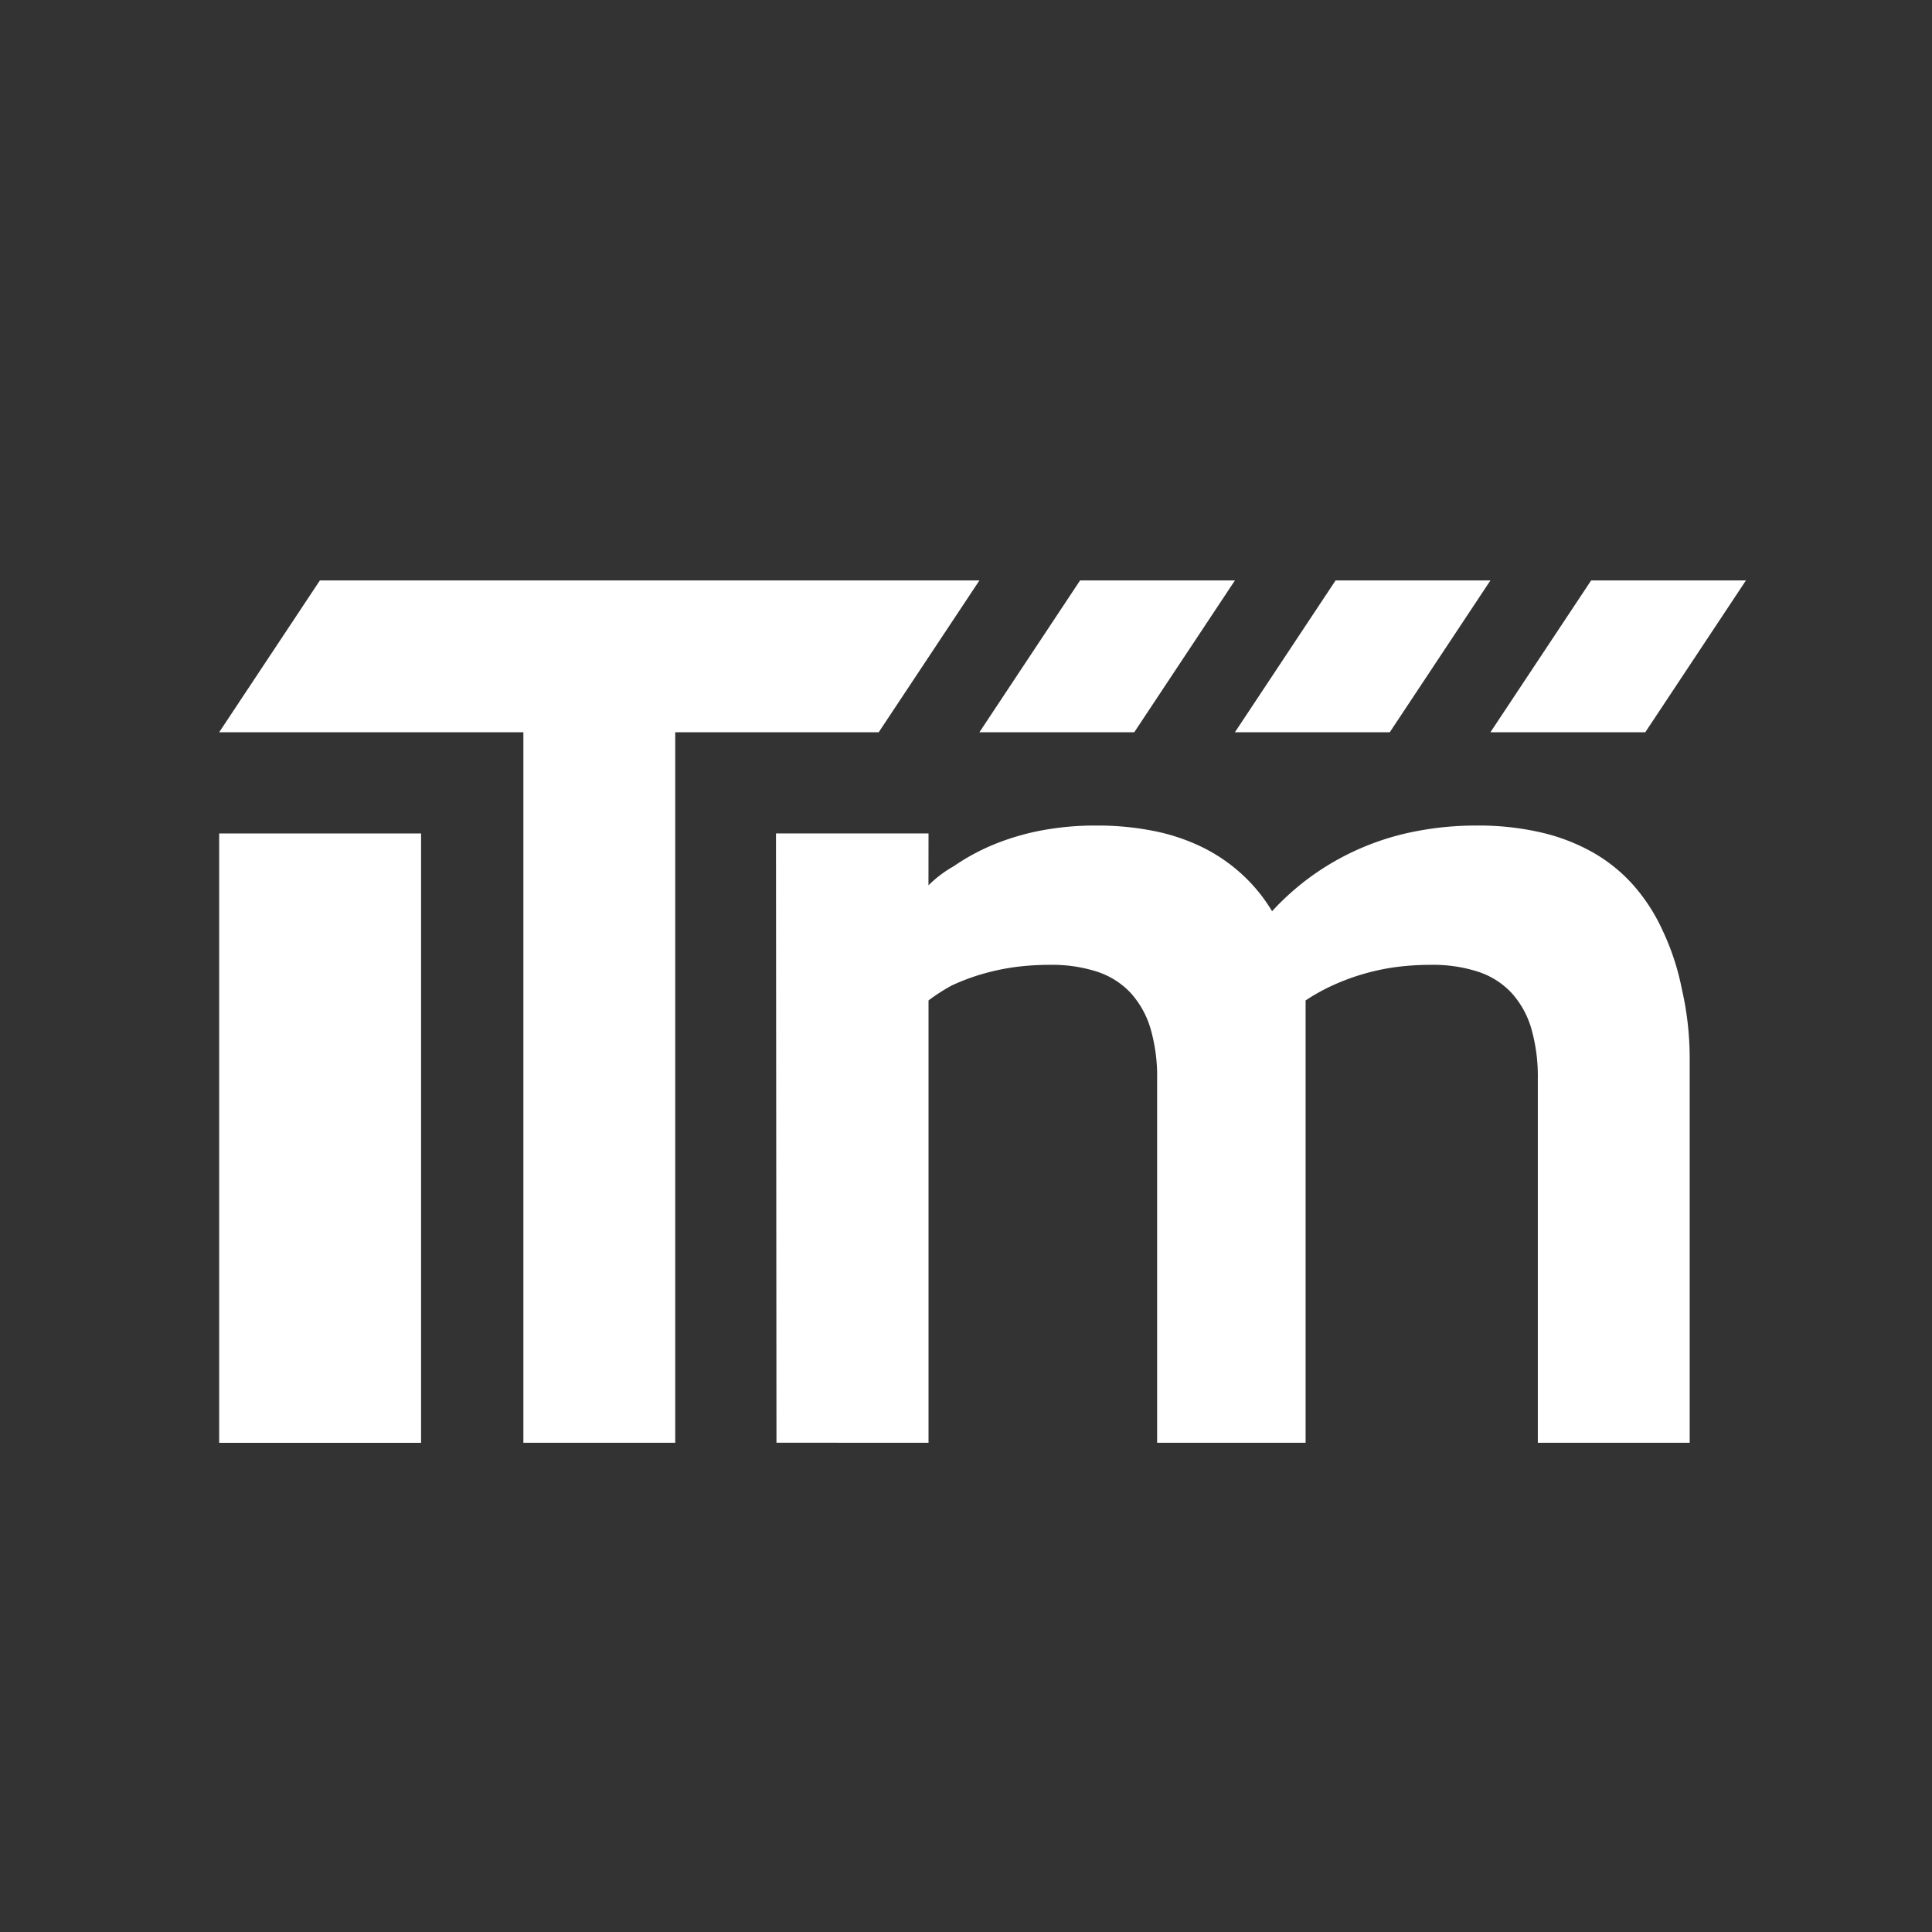 <svg id="E46F_itm" xmlns="http://www.w3.org/2000/svg" viewBox="0 0 40 40"><rect x="0" y="0" width="40" height="40" fill="#333333" stroke="none"/><polygon points="12.408 12.017 6.623 12.017 4.538 15.16 10.836 15.16 10.836 29.871 13.98 29.871 13.98 15.16 18.193 15.16 20.278 12.017 12.408 12.017" fill="#fff"/><rect x="4.538" y="17.256" width="4.18" height="12.616" fill="#fff"/><polygon points="22.362 12.017 20.278 15.16 23.484 15.16 25.568 12.017 22.362 12.017" fill="#fff"/><polygon points="27.652 12.017 25.568 15.16 28.774 15.16 30.858 12.017 27.652 12.017" fill="#fff"/><polygon points="32.943 12.017 30.858 15.16 34.064 15.16 36.148 12.017 32.943 12.017" fill="#fff"/><path d="M31.839,29.871V22.346A3.624,3.624,0,0,0,31.703,21.291a1.87,1.87,0,0,0-.411-.737,1.649,1.649,0,0,0-.691-.436,3.015,3.015,0,0,0-.971-.142,5.468,5.468,0,0,0-.75.049,4.694,4.694,0,0,0-.68.148,4.627,4.627,0,0,0-.619.233,4.057,4.057,0,0,0-.55.307v9.158H23.957V22.346A3.549,3.549,0,0,0,23.819,21.291a1.899,1.899,0,0,0-.413-.737,1.655,1.655,0,0,0-.691-.436,3.024,3.024,0,0,0-.971-.142,5.446,5.446,0,0,0-.75.049,4.738,4.738,0,0,0-.681.148,4.391,4.391,0,0,0-.613.233,3.875,3.875,0,0,0-.476.307v9.158l-3.148-.001-.01-12.615h3.158l-.001,1.075a2.413,2.413,0,0,1,.522-.395,4.46,4.46,0,0,1,.861-.463,5.095,5.095,0,0,1,.98-.283,6.016,6.016,0,0,1,1.118-.097,5.928,5.928,0,0,1,1.182.112,4.094,4.094,0,0,1,1.005.336,3.504,3.504,0,0,1,.818.557,3.411,3.411,0,0,1,.628.769,5.408,5.408,0,0,1,.848-.749A5.457,5.457,0,0,1,29.318,17.21a6.536,6.536,0,0,1,1.268-.118,5.73,5.73,0,0,1,1.315.142,4.014,4.014,0,0,1,1.084.418,3.299,3.299,0,0,1,.843.687,3.805,3.805,0,0,1,.603.944,5.126,5.126,0,0,1,.388,1.186,6.404,6.404,0,0,1,.164,1.436v7.966Z" fill="#fff"/></svg>